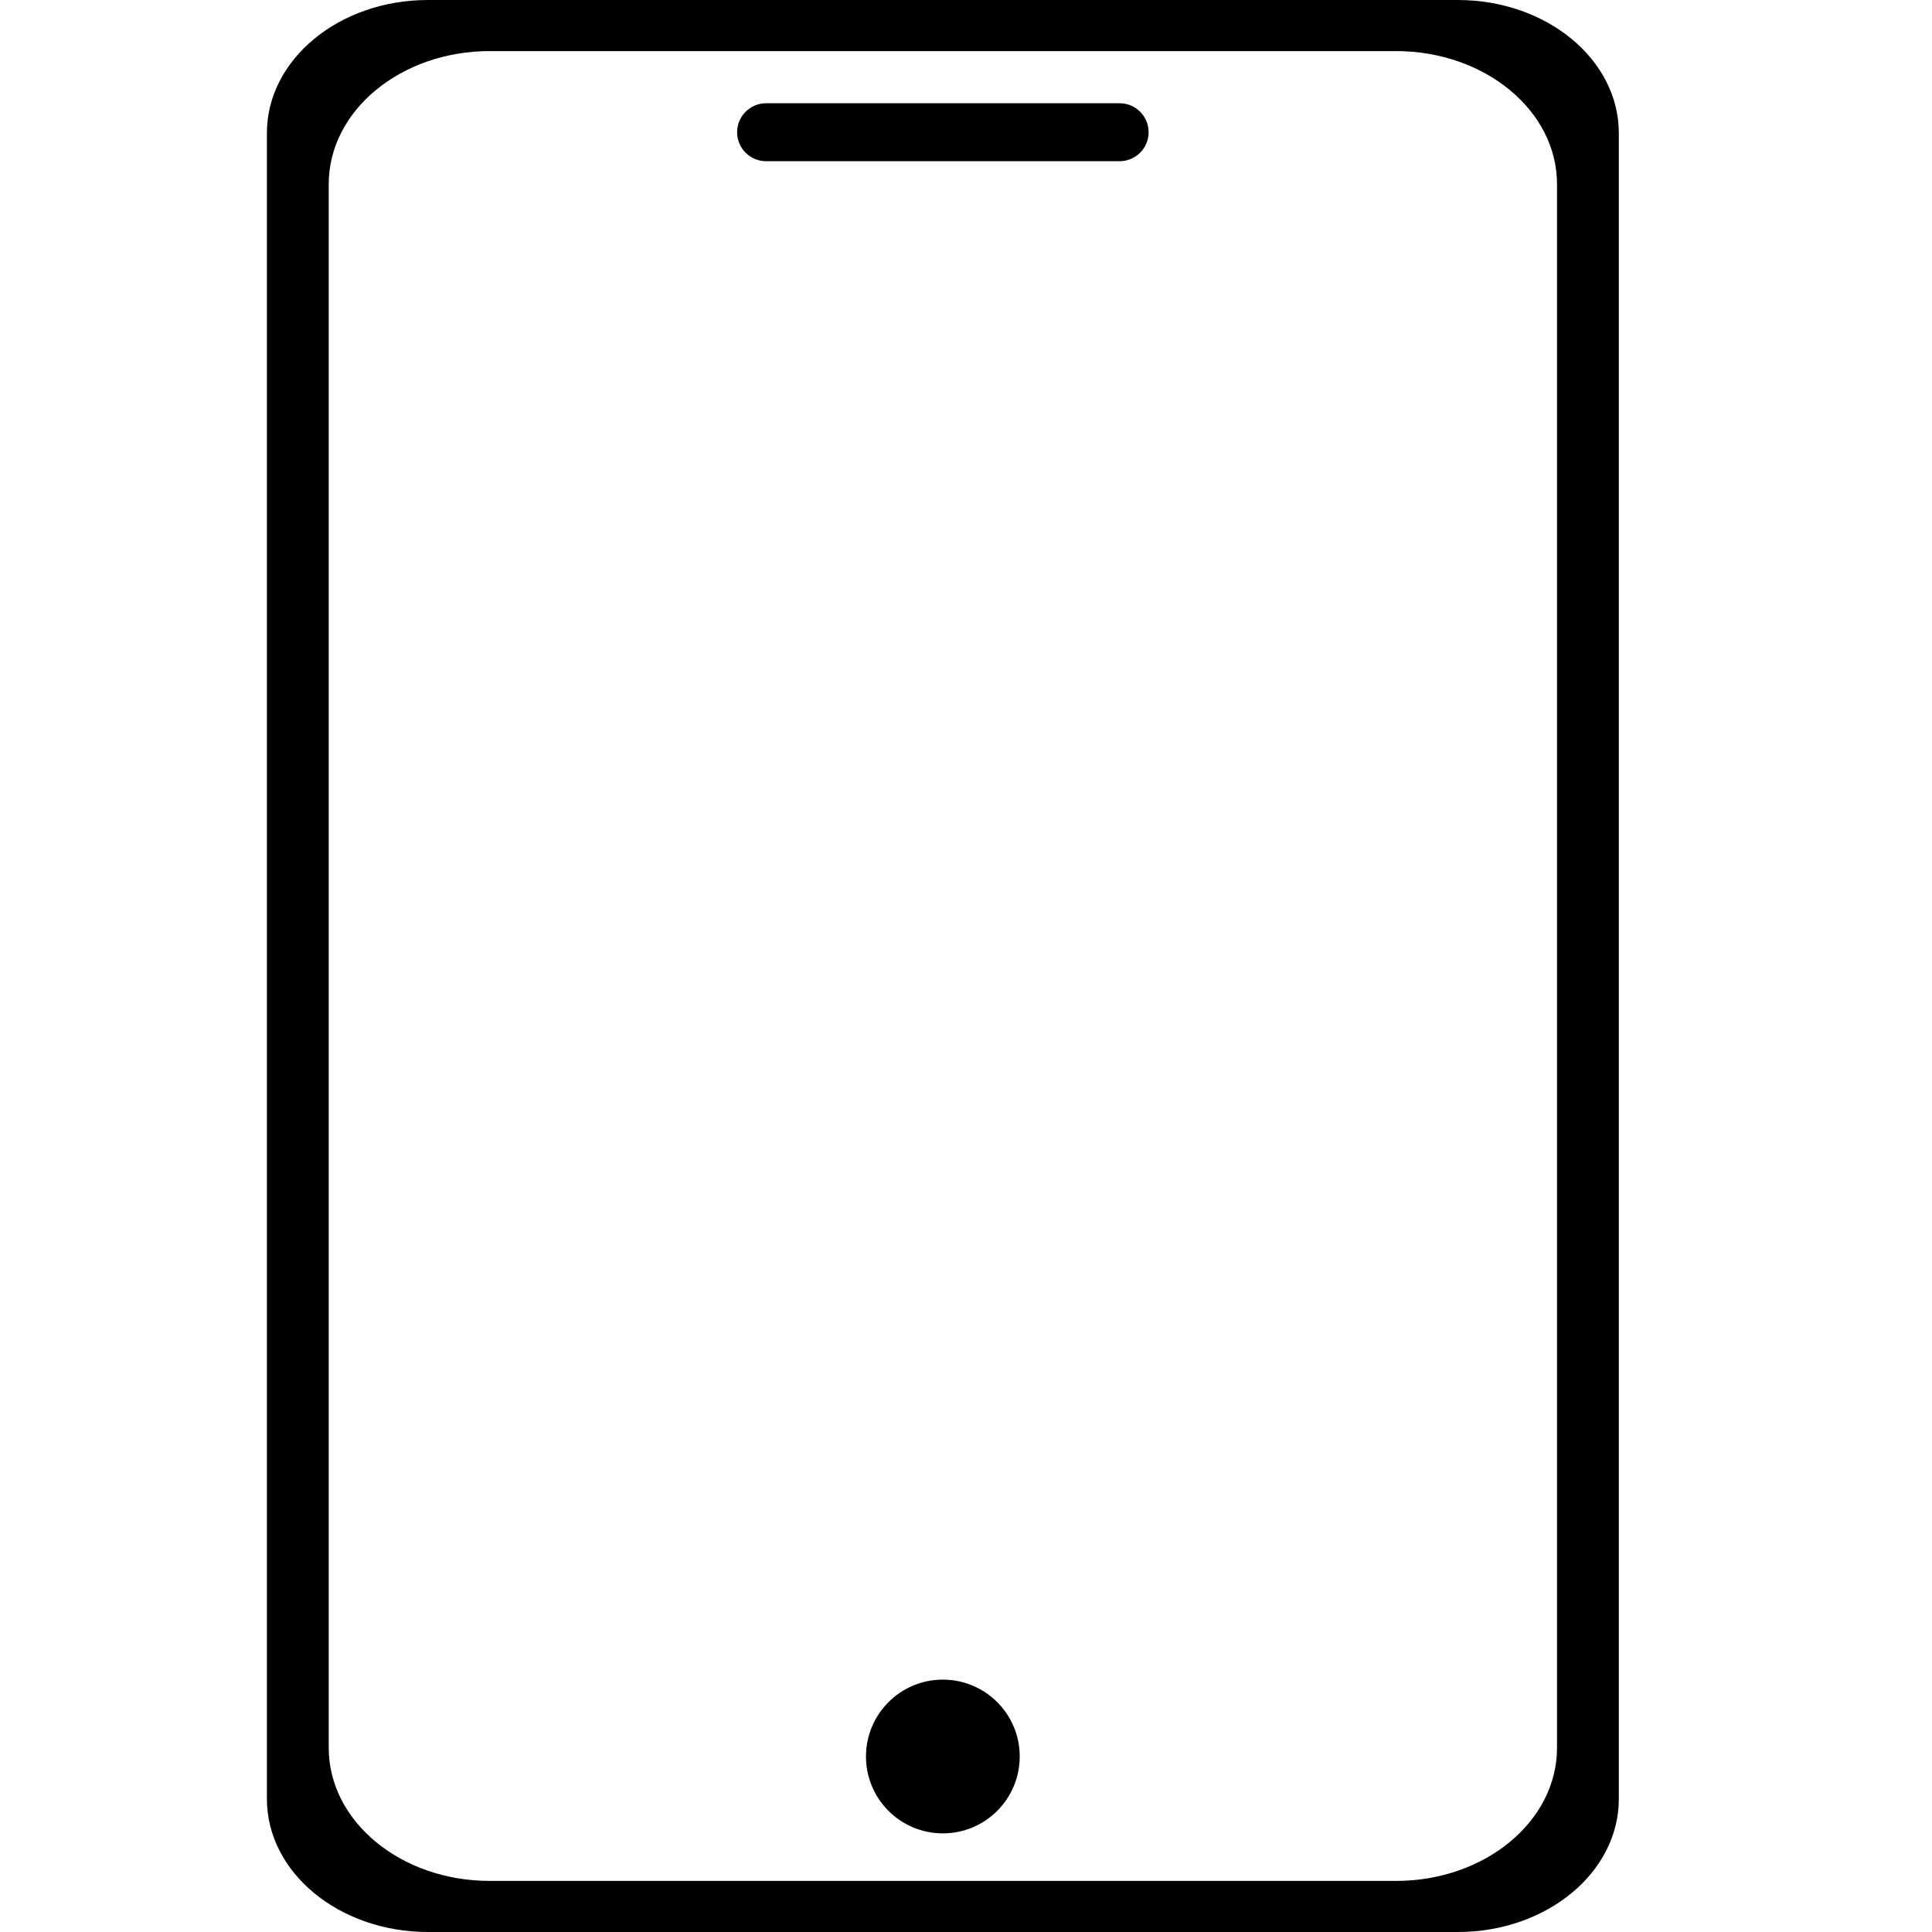 <?xml version="1.0" encoding="utf-8"?>
<!-- Generator: Adobe Illustrator 25.0.1, SVG Export Plug-In . SVG Version: 6.00 Build 0)  -->
<svg version="1.1" id="Warstwa_3" xmlns="http://www.w3.org/2000/svg" xmlns:xlink="http://www.w3.org/1999/xlink" x="0px" y="0px"
	 viewBox="0 0 1000 1000" style="enable-background:new 0 0 1000 1000;" xml:space="preserve">
<path d="M754.55,1000H221.5c-46.03,0-83.35-30.83-83.35-68.86V68.86C138.15,30.83,175.47,0,221.5,0h533.05
	c46.03,0,83.35,30.83,83.35,68.86v862.28C837.9,969.17,800.58,1000,754.55,1000z M253.5,973.56h469.06
	c46.03,0,83.35-30.83,83.35-68.86V95.3c0-38.03-37.32-68.86-83.35-68.86H253.5c-46.03,0-83.35,30.83-83.35,68.86V904.7
	C170.15,942.73,207.46,973.56,253.5,973.56z"/>
<circle cx="488.02" cy="909.16" r="39.79"/>
<path d="M579.52,83.44H396.53c-8.28,0-15-6.72-15-15v0c0-8.28,6.72-15,15-15h182.99c8.28,0,15,6.72,15,15v0
	C594.52,76.73,587.8,83.44,579.52,83.44z"/>
</svg>
